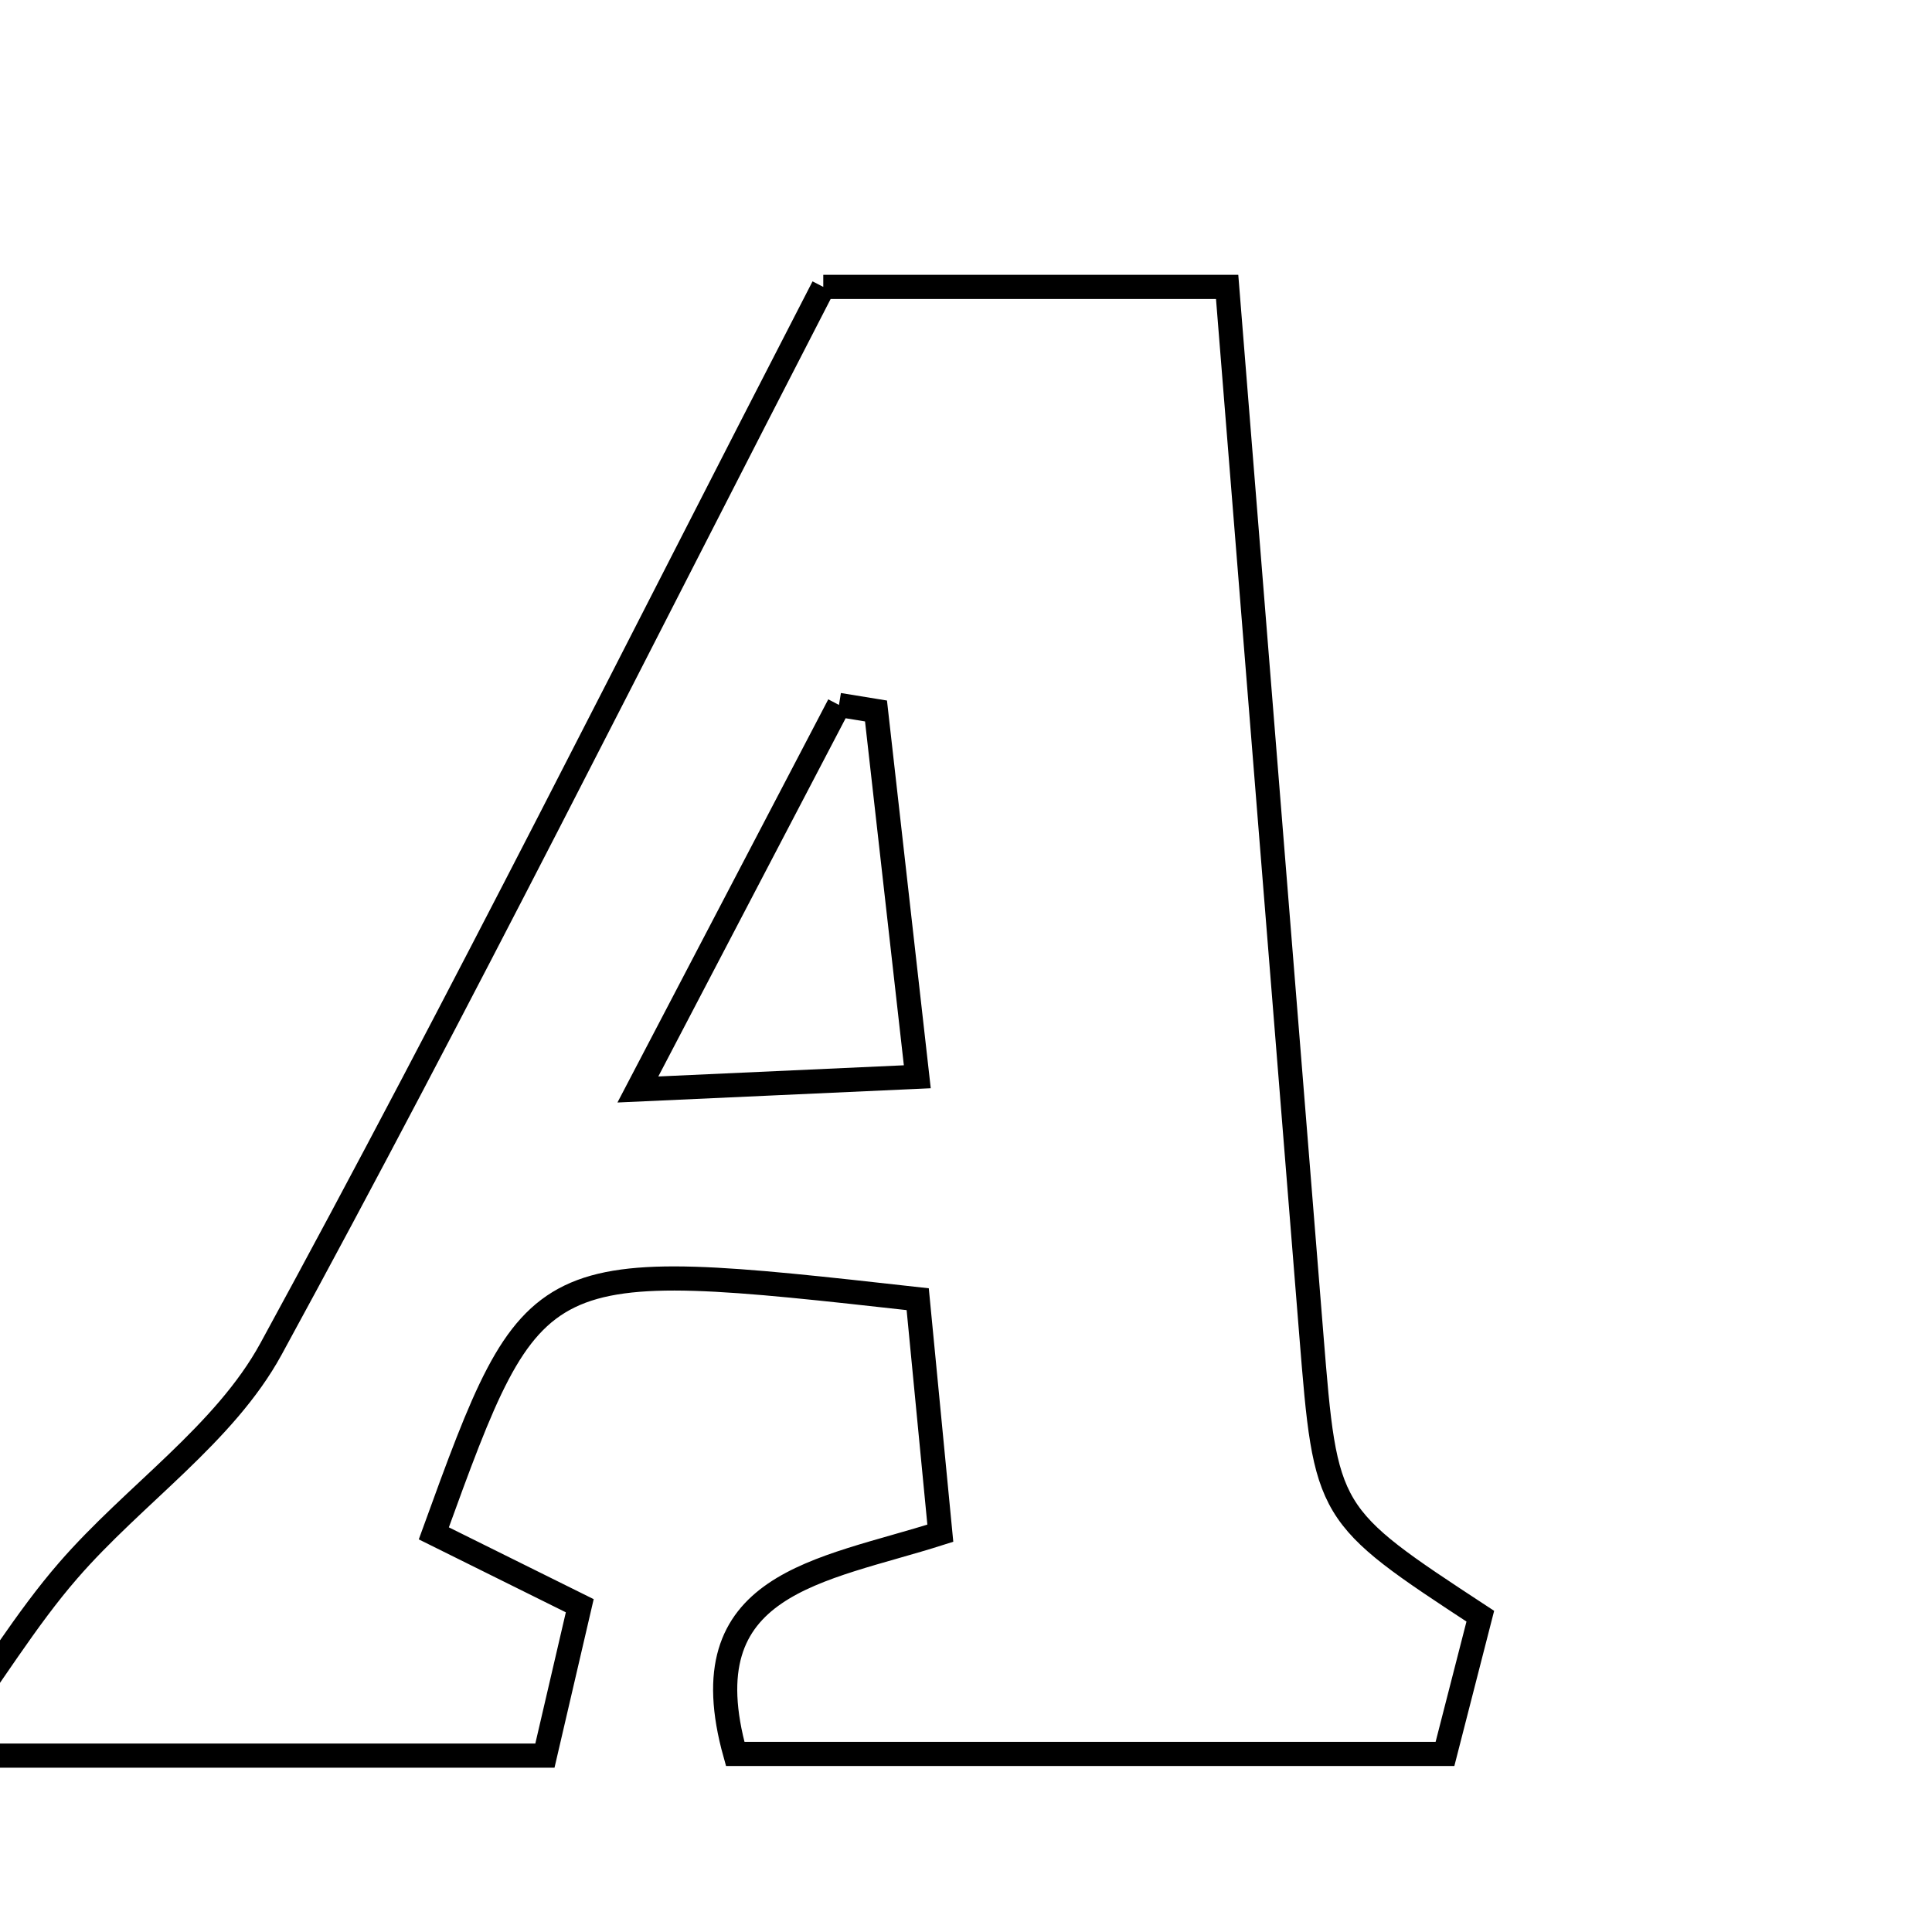 <svg xmlns="http://www.w3.org/2000/svg" viewBox="0.0 0.0 24.0 24.0" height="200px" width="200px"><path fill="none" stroke="black" stroke-width=".3" stroke-opacity="1.0"  filling="0" d="M10.227 3.564 C11.848 3.564 13.398 3.564 15.244 3.564 C15.594 7.919 15.941 12.251 16.29 16.583 C16.47 18.819 16.471 18.819 18.389 20.077 C18.255 20.602 18.116 21.14 17.95 21.788 C14.98 21.788 12.037 21.788 9.133 21.788 C8.537 19.655 10.192 19.521 11.681 19.046 C11.58 18.007 11.487 17.046 11.4 16.139 C6.638 15.608 6.638 15.608 5.389 19.048 C5.924 19.314 6.475 19.587 7.202 19.947 C7.069 20.517 6.927 21.126 6.769 21.809 C4.243 21.809 2.022 21.809 -0.811 21.809 C-0.092 20.802 0.325 20.111 0.846 19.511 C1.663 18.568 2.789 17.816 3.367 16.756 C5.728 12.429 7.93 8.015 10.227 3.564"></path>
<path fill="none" stroke="black" stroke-width=".3" stroke-opacity="1.0"  filling="0" d="M10.422 8.757 C10.575 8.782 10.728 8.807 10.882 8.832 C11.041 10.241 11.2 11.652 11.395 13.376 C10.259 13.427 9.31 13.471 7.924 13.534 C8.927 11.616 9.674 10.186 10.422 8.757"></path></svg>